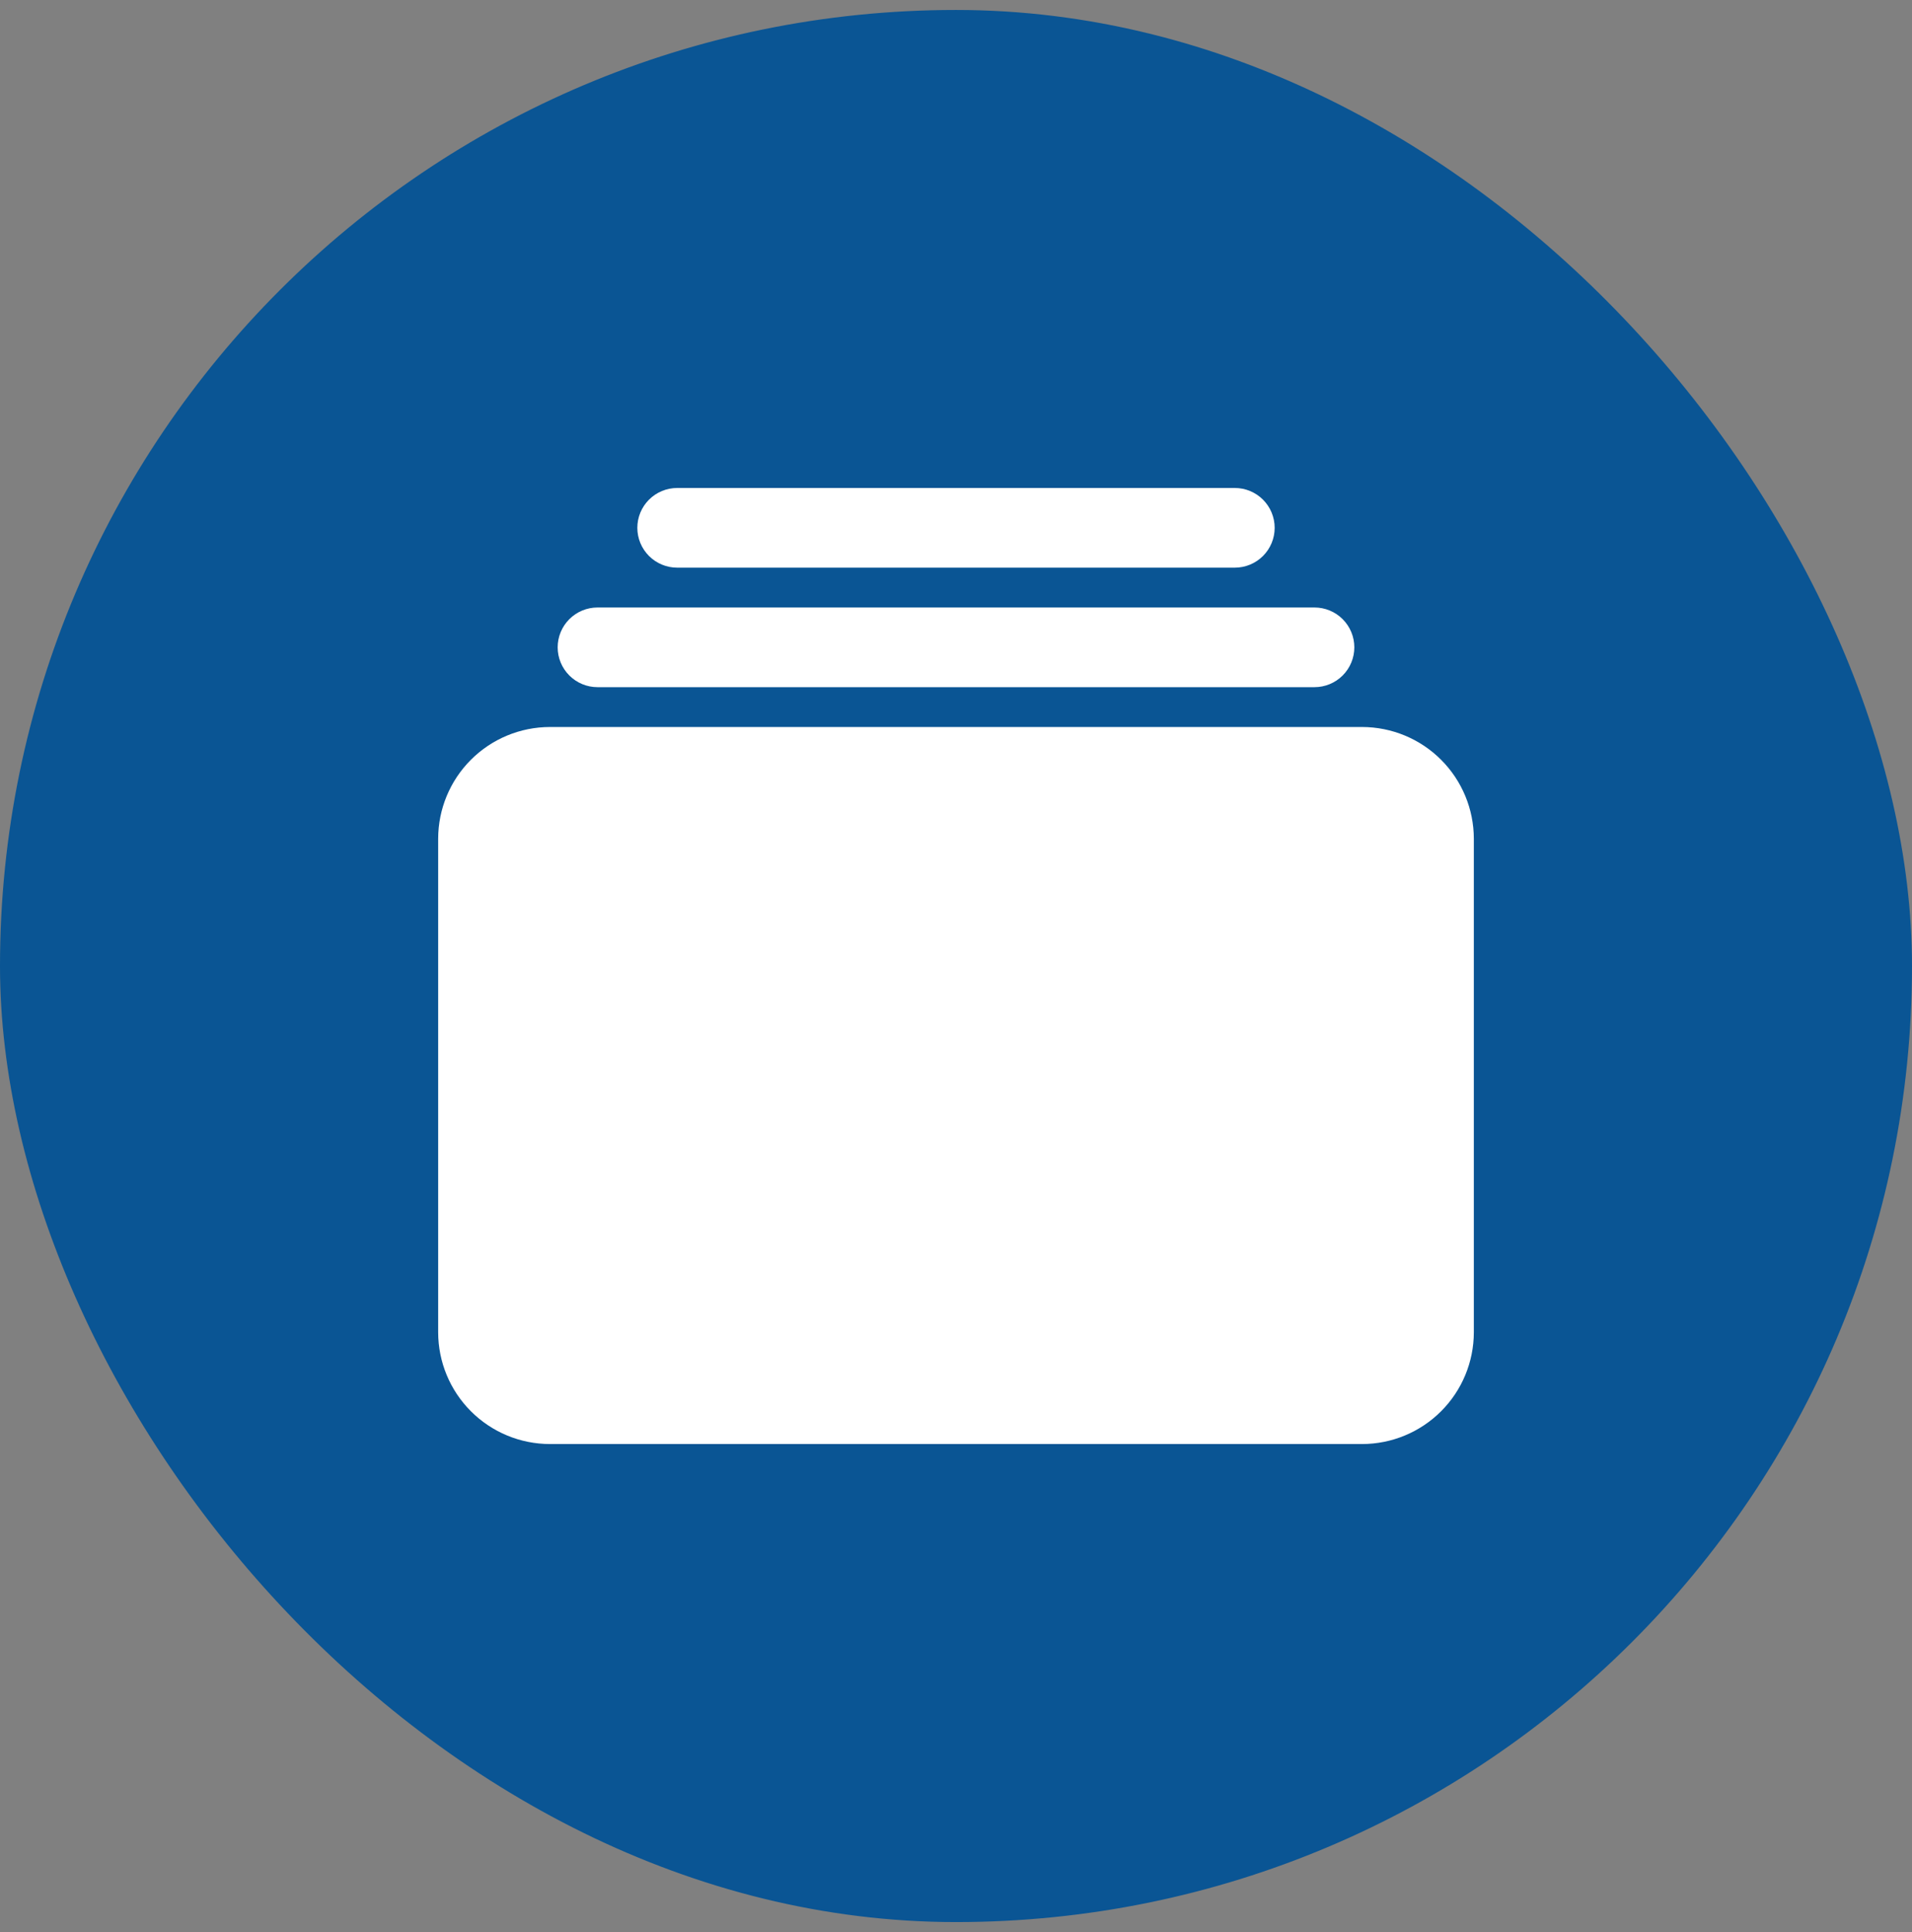 <svg width="96" height="97" viewBox="0 0 96 97" fill="none" xmlns="http://www.w3.org/2000/svg">
<rect x="0" y="0" width="96" height="97" fill="#808080" stroke="none"/>
<rect x="0.5" y="1" width="95" height="95" rx="47.5" fill="#0A5594"/>
<rect x="0.5" y="1" width="95" height="95" rx="47.5" stroke="#0A5594"/>
<path d="M62 28.5H34C33.47 28.5 32.961 28.289 32.586 27.914C32.211 27.539 32 27.03 32 26.5C32 25.97 32.211 25.461 32.586 25.086C32.961 24.711 33.47 24.5 34 24.5H62C62.53 24.5 63.039 24.711 63.414 25.086C63.789 25.461 64 25.97 64 26.5C64 27.03 63.789 27.539 63.414 27.914C63.039 28.289 62.53 28.5 62 28.5Z" fill="white"/>
<path d="M66 34.5H30C29.47 34.5 28.961 34.289 28.586 33.914C28.211 33.539 28 33.03 28 32.5C28 31.97 28.211 31.461 28.586 31.086C28.961 30.711 29.47 30.5 30 30.5H66C66.53 30.5 67.039 30.711 67.414 31.086C67.789 31.461 68 31.97 68 32.5C68 33.03 67.789 33.539 67.414 33.914C67.039 34.289 66.53 34.5 66 34.5Z" fill="white"/>
<path d="M68.391 72.5H27.609C26.122 72.498 24.696 71.907 23.645 70.855C22.593 69.804 22.002 68.378 22 66.891V42.109C22.002 40.622 22.593 39.196 23.645 38.145C24.696 37.093 26.122 36.502 27.609 36.5H68.391C69.878 36.502 71.304 37.093 72.355 38.145C73.407 39.196 73.998 40.622 74 42.109V66.891C73.998 68.378 73.407 69.804 72.355 70.855C71.304 71.907 69.878 72.498 68.391 72.5Z" fill="white"/>
</svg>
